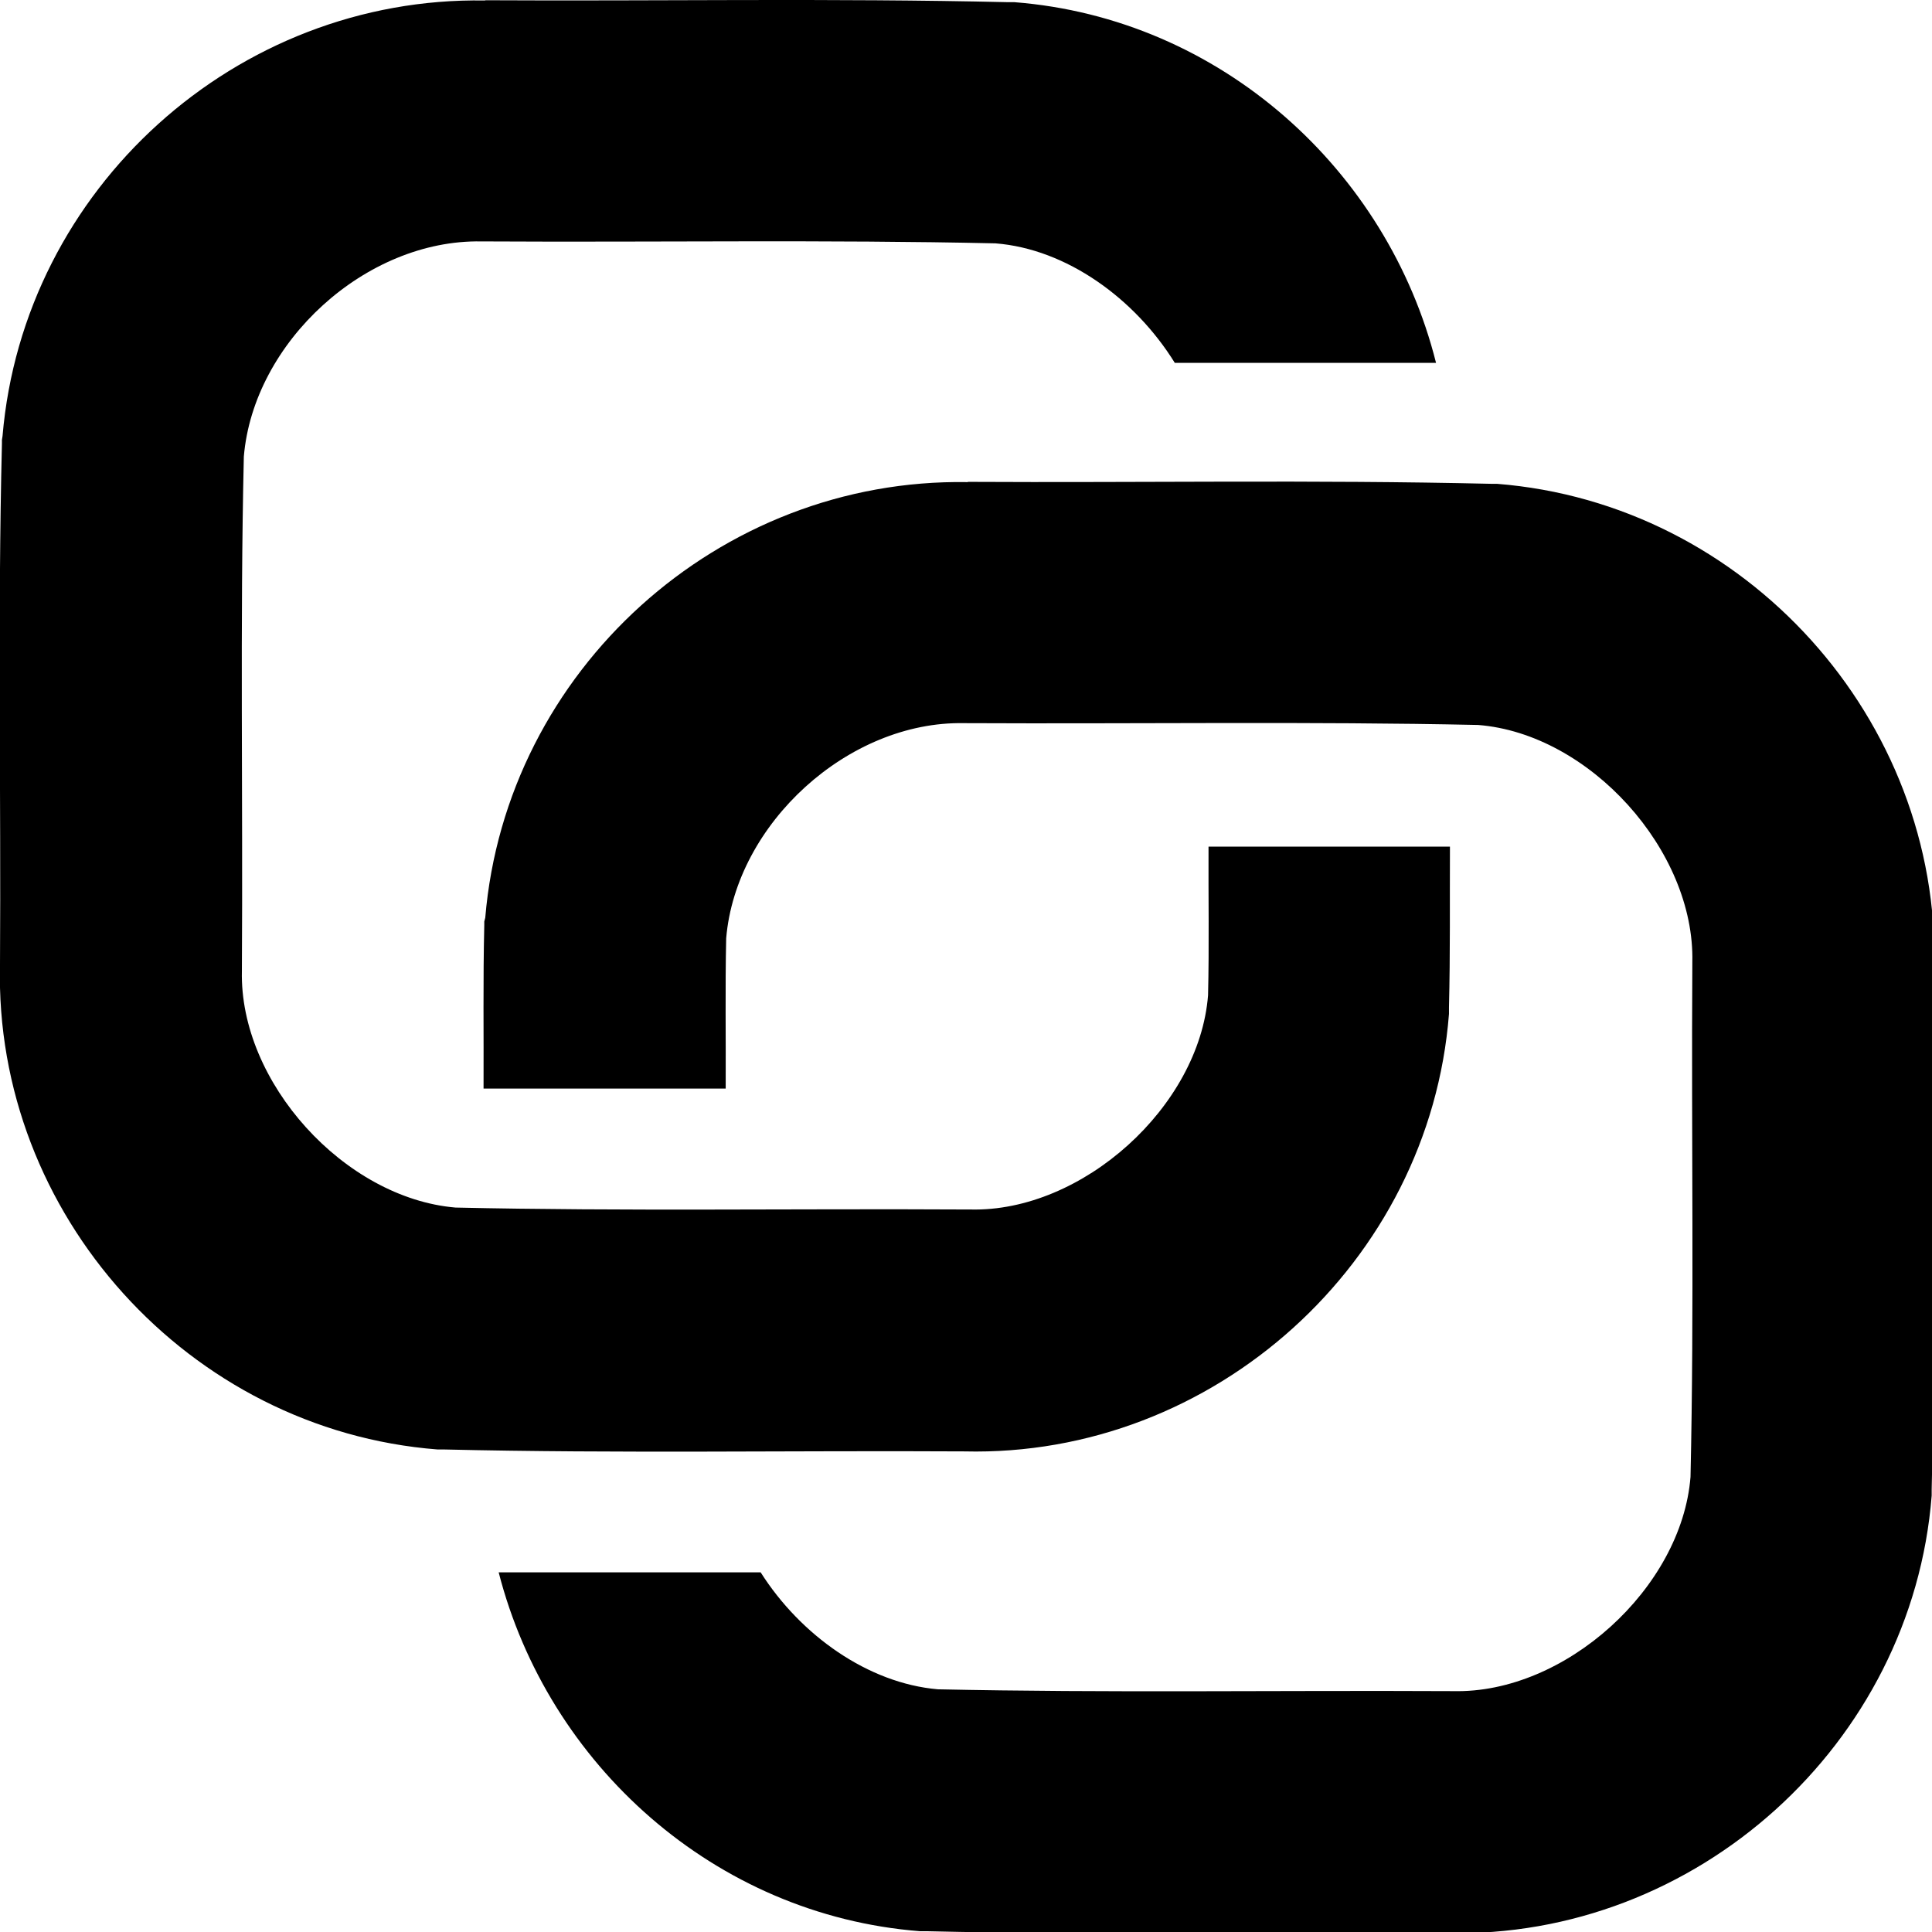 <?xml version="1.0" encoding="UTF-8" standalone="no"?>
<svg
   xmlns="http://www.w3.org/2000/svg"
   id="svg8"
   version="1.1"
   viewBox="0 0 4.233 4.233"
   height="16"
   width="16">
  <defs
     id="defs2" />
  <g
     transform="translate(0,-292.767)"
     id="layer1">
    <path
       id="rect3718"
       transform="matrix(0.265,0,0,0.265,0,292.767)"
       d="M 4.016 0.002 L 4.008 0.004 C 1.954 -0.03 0.194 1.559 0.021 3.605 L 0.016 3.637 L 0.016 3.666 C -0.02 5.124 0.009 6.563 0 7.977 C -0.05 10.038 1.561 11.824 3.617 11.984 L 3.639 11.984 L 3.668 11.984 C 5.123 12.018 6.56 11.992 7.973 12 C 10.034 12.05 11.82 10.439 11.98 8.383 L 11.98 8.359 L 11.98 8.33 C 11.991 7.88 11.986 7.446 11.988 7 L 9.992 7 C 9.99 7.407 9.998 7.827 9.988 8.229 C 9.916 9.15 8.948 10.023 8.023 10 L 8.018 10 L 8.002 10 C 6.568 9.992 5.156 10.015 3.766 9.984 C 2.848 9.906 1.978 8.948 2 8.027 L 2 8.014 L 2 8.006 C 2.009 6.573 1.984 5.162 2.016 3.775 C 2.096 2.826 3.025 1.979 3.979 1.996 L 3.986 1.996 L 3.994 1.996 C 5.428 2.004 6.84 1.981 8.23 2.012 C 8.818 2.058 9.384 2.469 9.713 3 L 11.873 3 C 11.472 1.404 10.09 0.151 8.387 0.018 L 8.355 0.018 L 8.334 0.018 C 6.874 -0.016 5.433 0.01 4.016 0.002 z "
       style="color:#000000;font-style:normal;font-variant:normal;font-weight:normal;font-stretch:normal;font-size:medium;line-height:normal;font-family:sans-serif;font-variant-ligatures:normal;font-variant-position:normal;font-variant-caps:normal;font-variant-numeric:normal;font-variant-alternates:normal;font-feature-settings:normal;text-indent:0;text-align:start;text-decoration:none;text-decoration-line:none;text-decoration-style:solid;text-decoration-color:#000000;letter-spacing:normal;word-spacing:normal;text-transform:none;writing-mode:lr-tb;direction:ltr;text-orientation:mixed;dominant-baseline:auto;baseline-shift:baseline;text-anchor:start;white-space:normal;shape-padding:0;clip-rule:nonzero;display:inline;overflow:visible;visibility:visible;opacity:1;isolation:auto;mix-blend-mode:normal;color-interpolation:sRGB;color-interpolation-filters:linearRGB;solid-color:#000000;solid-opacity:1;vector-effect:none;fill:#000000;fill-opacity:1;fill-rule:nonzero;stroke:none;stroke-width:2;stroke-linecap:butt;stroke-linejoin:miter;stroke-miterlimit:4;stroke-dasharray:none;stroke-dashoffset:0;stroke-opacity:1;color-rendering:auto;image-rendering:auto;shape-rendering:auto;text-rendering:auto;enable-background:accumulate" />
    <path
       id="rect3718-5"
       transform="matrix(0.265,0,0,0.265,0,292.767)"
       d="M 8.006 3.984 L 7.998 3.986 C 5.945 3.952 4.184 5.541 4.012 7.588 L 4.004 7.619 L 4.004 7.648 C 3.993 8.106 4 8.547 3.998 9 L 6 9 C 6.002 8.589 5.995 8.165 6.004 7.758 C 6.084 6.809 7.015 5.961 7.969 5.979 L 7.975 5.979 L 7.982 5.979 C 9.416 5.986 10.83 5.964 12.221 5.994 C 13.142 6.066 14.015 7.033 13.992 7.957 L 13.992 7.965 L 13.992 7.973 C 13.983 9.406 14.008 10.824 13.977 12.211 C 13.904 13.132 12.938 14.005 12.014 13.982 L 12.006 13.982 L 11.99 13.982 C 10.556 13.975 9.144 13.997 7.754 13.967 C 7.176 13.917 6.618 13.519 6.289 13 L 4.123 13 C 4.53 14.588 5.908 15.834 7.605 15.967 L 7.629 15.967 L 7.658 15.967 C 9.114 16.001 10.548 15.975 11.961 15.982 C 14.022 16.033 15.81 14.421 15.971 12.365 L 15.971 12.342 L 15.971 12.312 C 16.006 10.856 15.983 9.419 15.992 8.008 C 16.043 5.947 14.431 4.161 12.375 4 L 12.346 4 L 12.324 4 C 10.864 3.966 9.423 3.992 8.006 3.984 z "
       style="color:#000000;font-style:normal;font-variant:normal;font-weight:normal;font-stretch:normal;font-size:medium;line-height:normal;font-family:sans-serif;font-variant-ligatures:normal;font-variant-position:normal;font-variant-caps:normal;font-variant-numeric:normal;font-variant-alternates:normal;font-feature-settings:normal;text-indent:0;text-align:start;text-decoration:none;text-decoration-line:none;text-decoration-style:solid;text-decoration-color:#000000;letter-spacing:normal;word-spacing:normal;text-transform:none;writing-mode:lr-tb;direction:ltr;text-orientation:mixed;dominant-baseline:auto;baseline-shift:baseline;text-anchor:start;white-space:normal;shape-padding:0;clip-rule:nonzero;display:inline;overflow:visible;visibility:visible;opacity:1;isolation:auto;mix-blend-mode:normal;color-interpolation:sRGB;color-interpolation-filters:linearRGB;solid-color:#000000;solid-opacity:1;vector-effect:none;fill:#000000;fill-opacity:1;fill-rule:nonzero;stroke:none;stroke-width:2;stroke-linecap:butt;stroke-linejoin:miter;stroke-miterlimit:4;stroke-dasharray:none;stroke-dashoffset:0;stroke-opacity:1;color-rendering:auto;image-rendering:auto;shape-rendering:auto;text-rendering:auto;enable-background:accumulate" />
  </g>
</svg>
